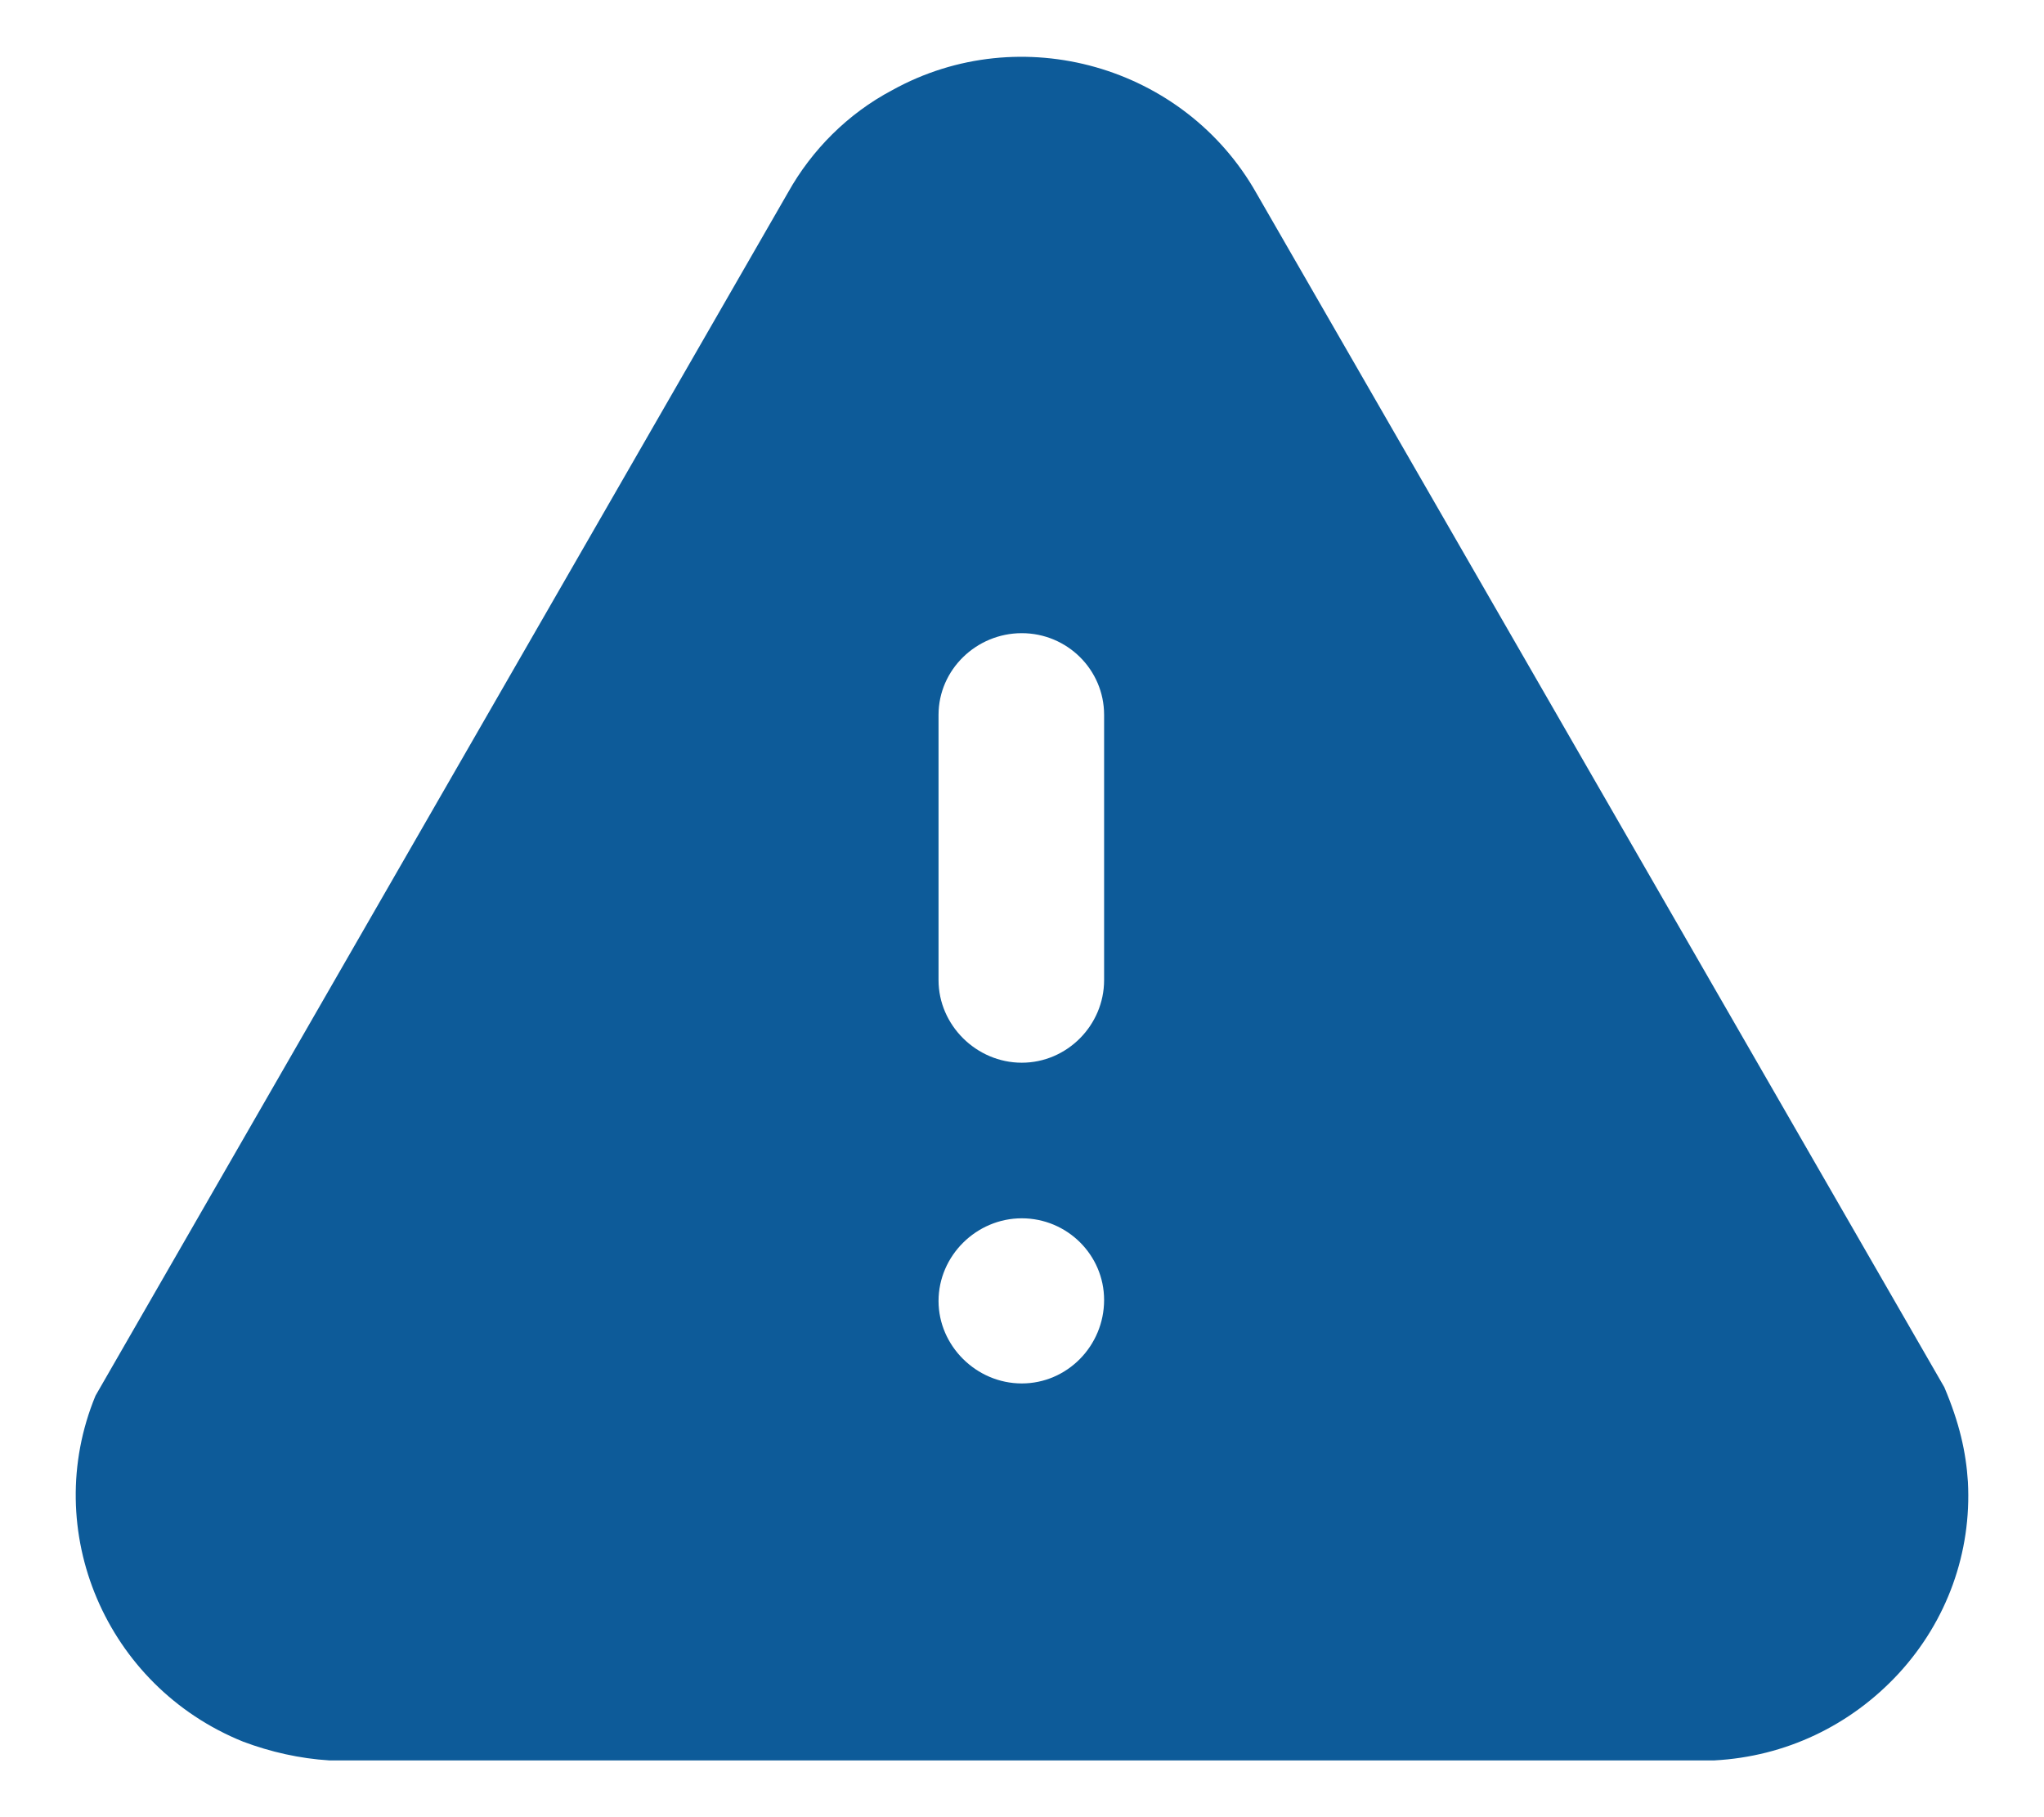 <svg width="18" height="16" viewBox="0 0 18 16" fill="none" xmlns="http://www.w3.org/2000/svg">
<path d="M7.857 0.794C8.99 0.166 10.431 0.579 11.065 1.702L17.122 12.214C17.255 12.528 17.313 12.783 17.33 13.048C17.363 13.668 17.147 14.27 16.722 14.733C16.297 15.194 15.722 15.467 15.097 15.5H2.899C2.641 15.484 2.383 15.426 2.141 15.335C0.933 14.848 0.35 13.477 0.841 12.289L6.94 1.694C7.148 1.322 7.465 1.001 7.857 0.794ZM8.998 10.727C8.598 10.727 8.265 11.057 8.265 11.455C8.265 11.85 8.598 12.181 8.998 12.181C9.398 12.181 9.723 11.85 9.723 11.446C9.723 11.05 9.398 10.727 8.998 10.727ZM8.998 5.575C8.598 5.575 8.265 5.897 8.265 6.294V8.63C8.265 9.026 8.598 9.357 8.998 9.357C9.398 9.357 9.723 9.026 9.723 8.63V6.294C9.723 5.897 9.398 5.575 8.998 5.575Z" fill="#0D5B99"/>
</svg>
